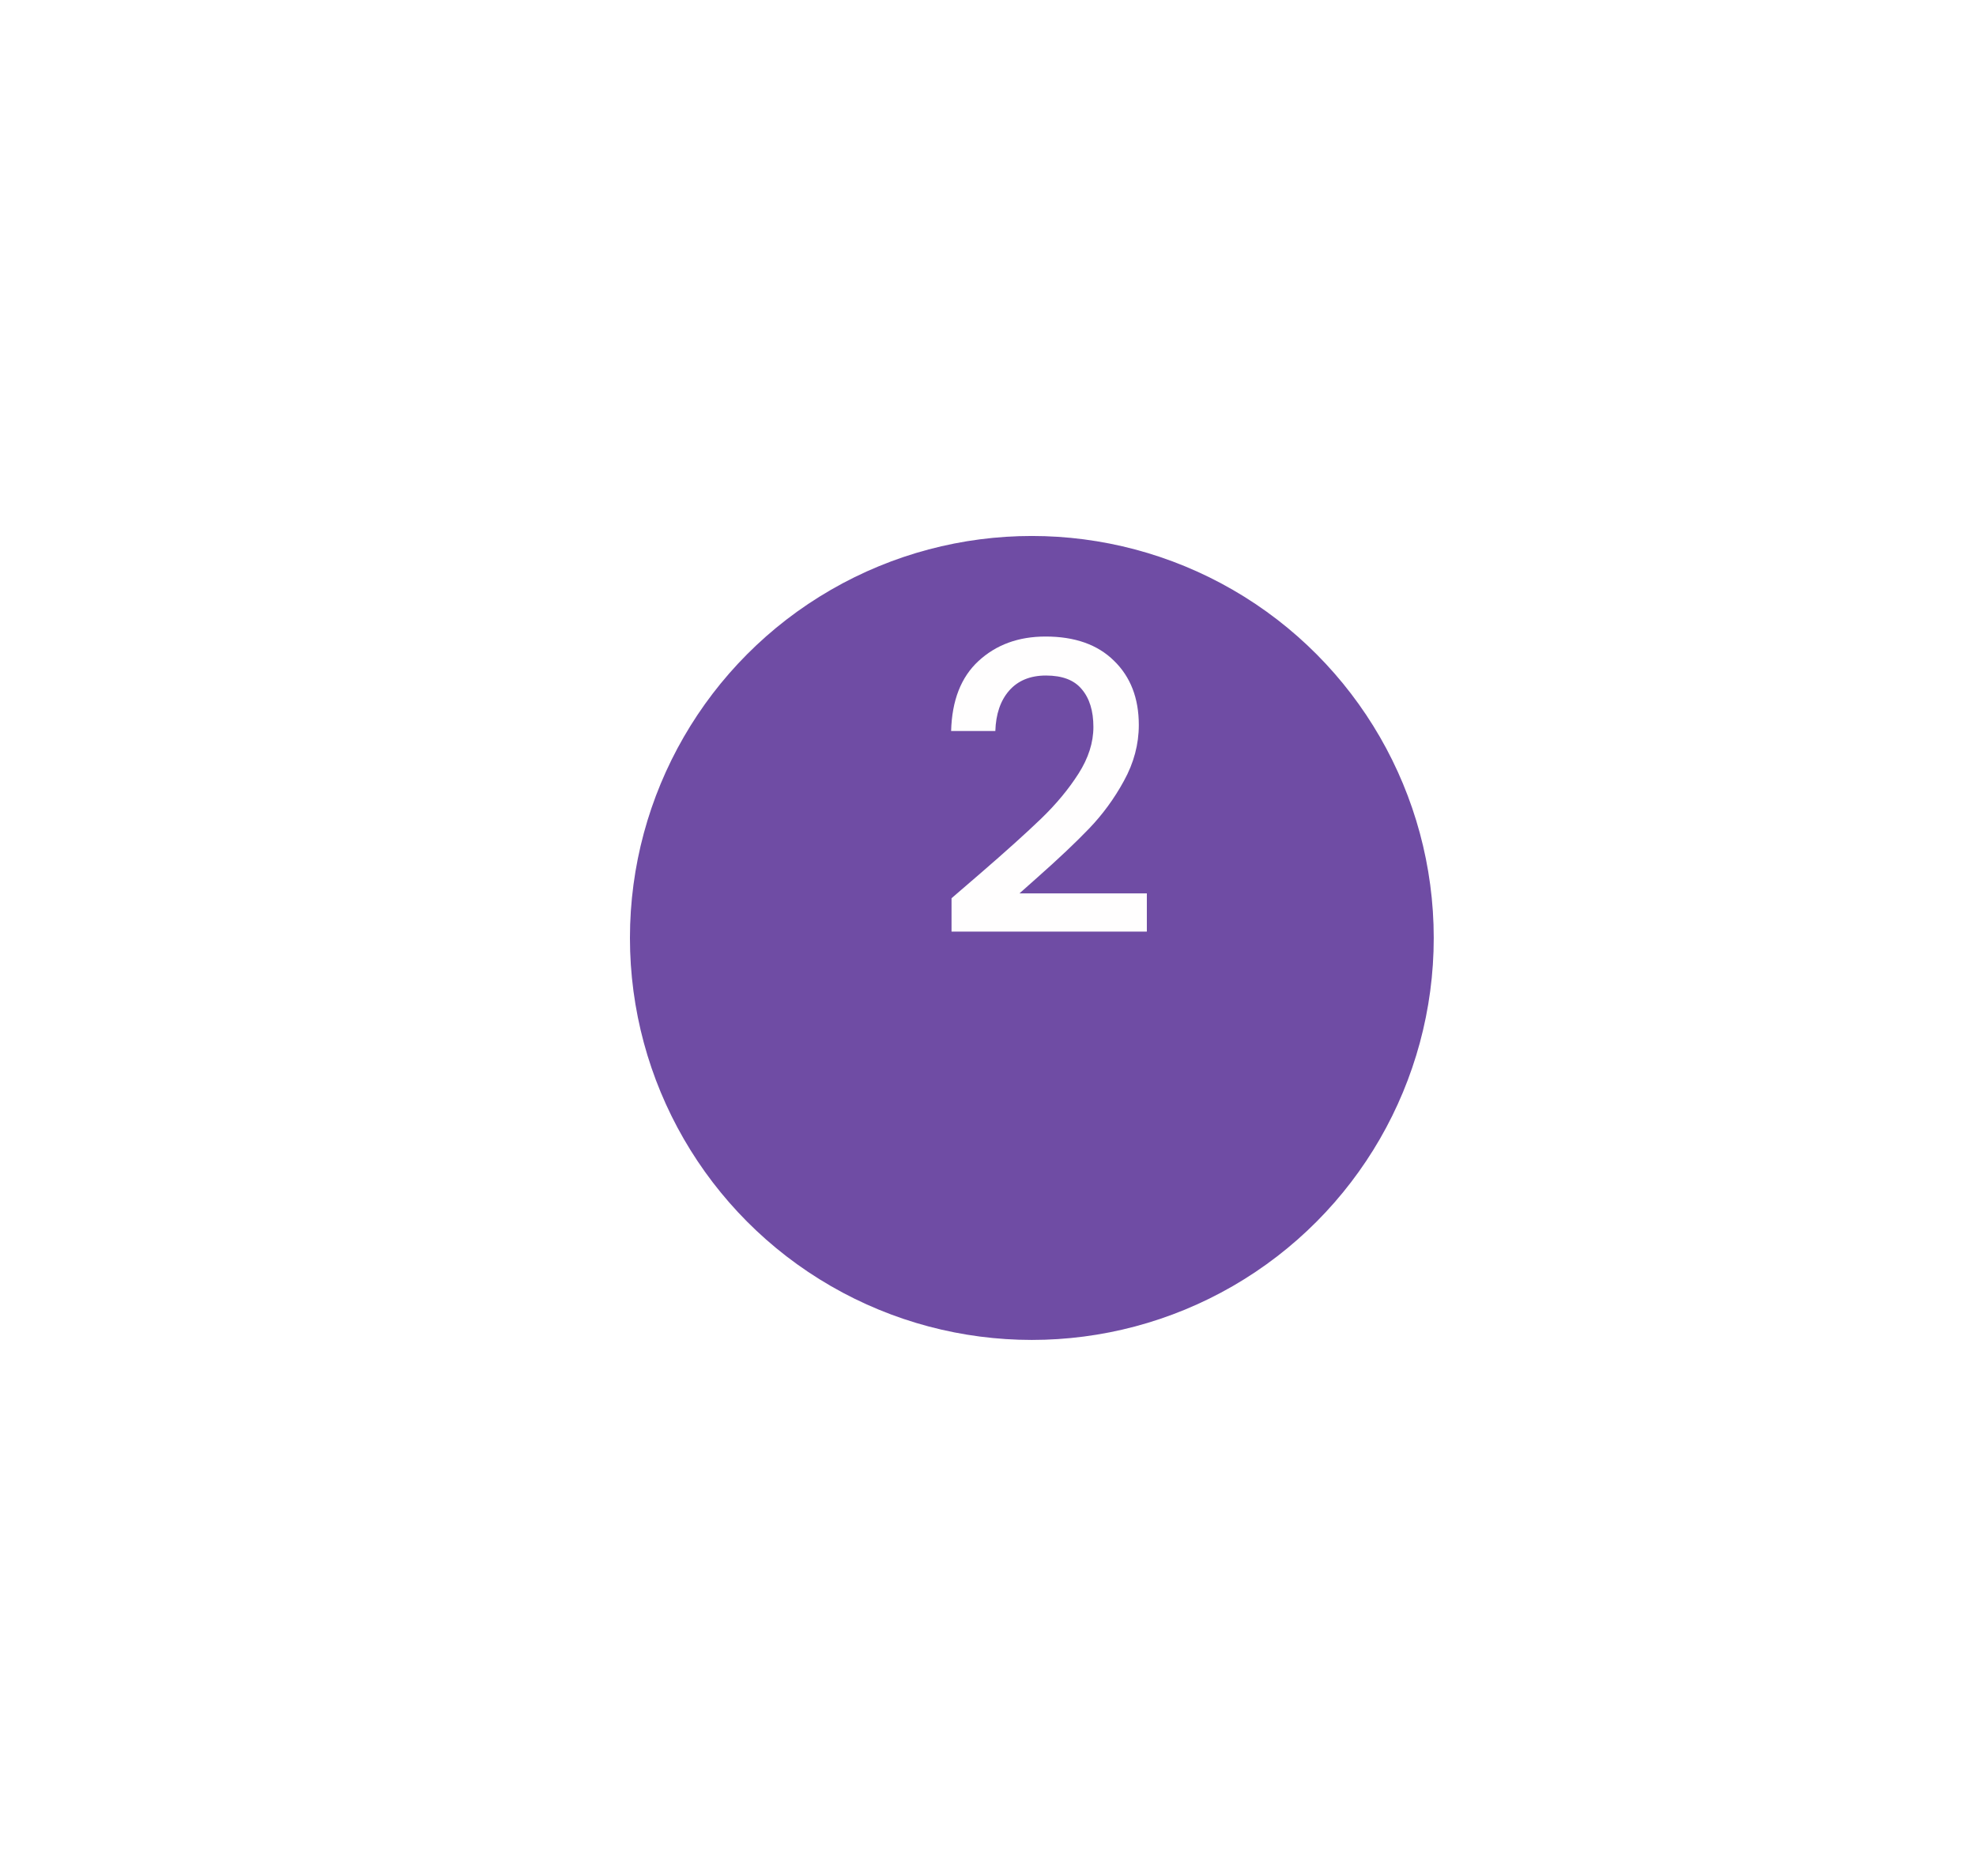 <svg width="59" height="56" viewBox="0 0 59 56" fill="none" xmlns="http://www.w3.org/2000/svg">
<path fill-rule="evenodd" clip-rule="evenodd" d="M16.804 23.352C10.892 23.352 8.323 28.706 8.323 32.245C8.323 34.89 8.706 34.112 7.242 37.338C5.454 41.936 12.644 43.816 16.804 43.816C20.963 43.816 28.153 41.936 26.366 37.338C24.902 34.112 25.285 34.89 25.285 32.245C25.285 28.706 22.715 23.352 16.804 23.352Z" stroke="white" stroke-width="1.5" stroke-linecap="round" stroke-linejoin="round"/>
<path d="M19.884 47.35C18.158 49.277 15.466 49.3 13.724 47.35" stroke="white" stroke-width="1.5" stroke-linecap="round" stroke-linejoin="round"/>
<g filter="url(#filter0_d_1_631)">
<circle cx="30.809" cy="24" r="12" fill="#6F4CA4"/>
</g>
<path d="M29.275 26.07C30.043 25.406 30.647 24.862 31.087 24.438C31.535 24.006 31.907 23.558 32.203 23.094C32.499 22.63 32.647 22.166 32.647 21.702C32.647 21.222 32.531 20.846 32.299 20.574C32.075 20.302 31.719 20.166 31.231 20.166C30.759 20.166 30.391 20.318 30.127 20.622C29.871 20.918 29.735 21.318 29.719 21.822H28.399C28.423 20.91 28.695 20.214 29.215 19.734C29.743 19.246 30.411 19.002 31.219 19.002C32.091 19.002 32.771 19.242 33.259 19.722C33.755 20.202 34.003 20.842 34.003 21.642C34.003 22.218 33.855 22.774 33.559 23.31C33.271 23.838 32.923 24.314 32.515 24.738C32.115 25.154 31.603 25.638 30.979 26.19L30.439 26.67H34.243V27.81H28.411V26.814L29.275 26.07Z" fill="#FFFEFE"/>
<defs>
<filter id="filter0_d_1_631" x="2.809" y="0" width="56" height="56" filterUnits="userSpaceOnUse" color-interpolation-filters="sRGB">
<feFlood flood-opacity="0" result="BackgroundImageFix"/>
<feColorMatrix in="SourceAlpha" type="matrix" values="0 0 0 0 0 0 0 0 0 0 0 0 0 0 0 0 0 0 127 0" result="hardAlpha"/>
<feOffset dy="4"/>
<feGaussianBlur stdDeviation="8"/>
<feComposite in2="hardAlpha" operator="out"/>
<feColorMatrix type="matrix" values="0 0 0 0 0.435 0 0 0 0 0.298 0 0 0 0 0.643 0 0 0 0.26 0"/>
<feBlend mode="normal" in2="BackgroundImageFix" result="effect1_dropShadow_1_631"/>
<feBlend mode="normal" in="SourceGraphic" in2="effect1_dropShadow_1_631" result="shape"/>
</filter>
</defs>
</svg>
